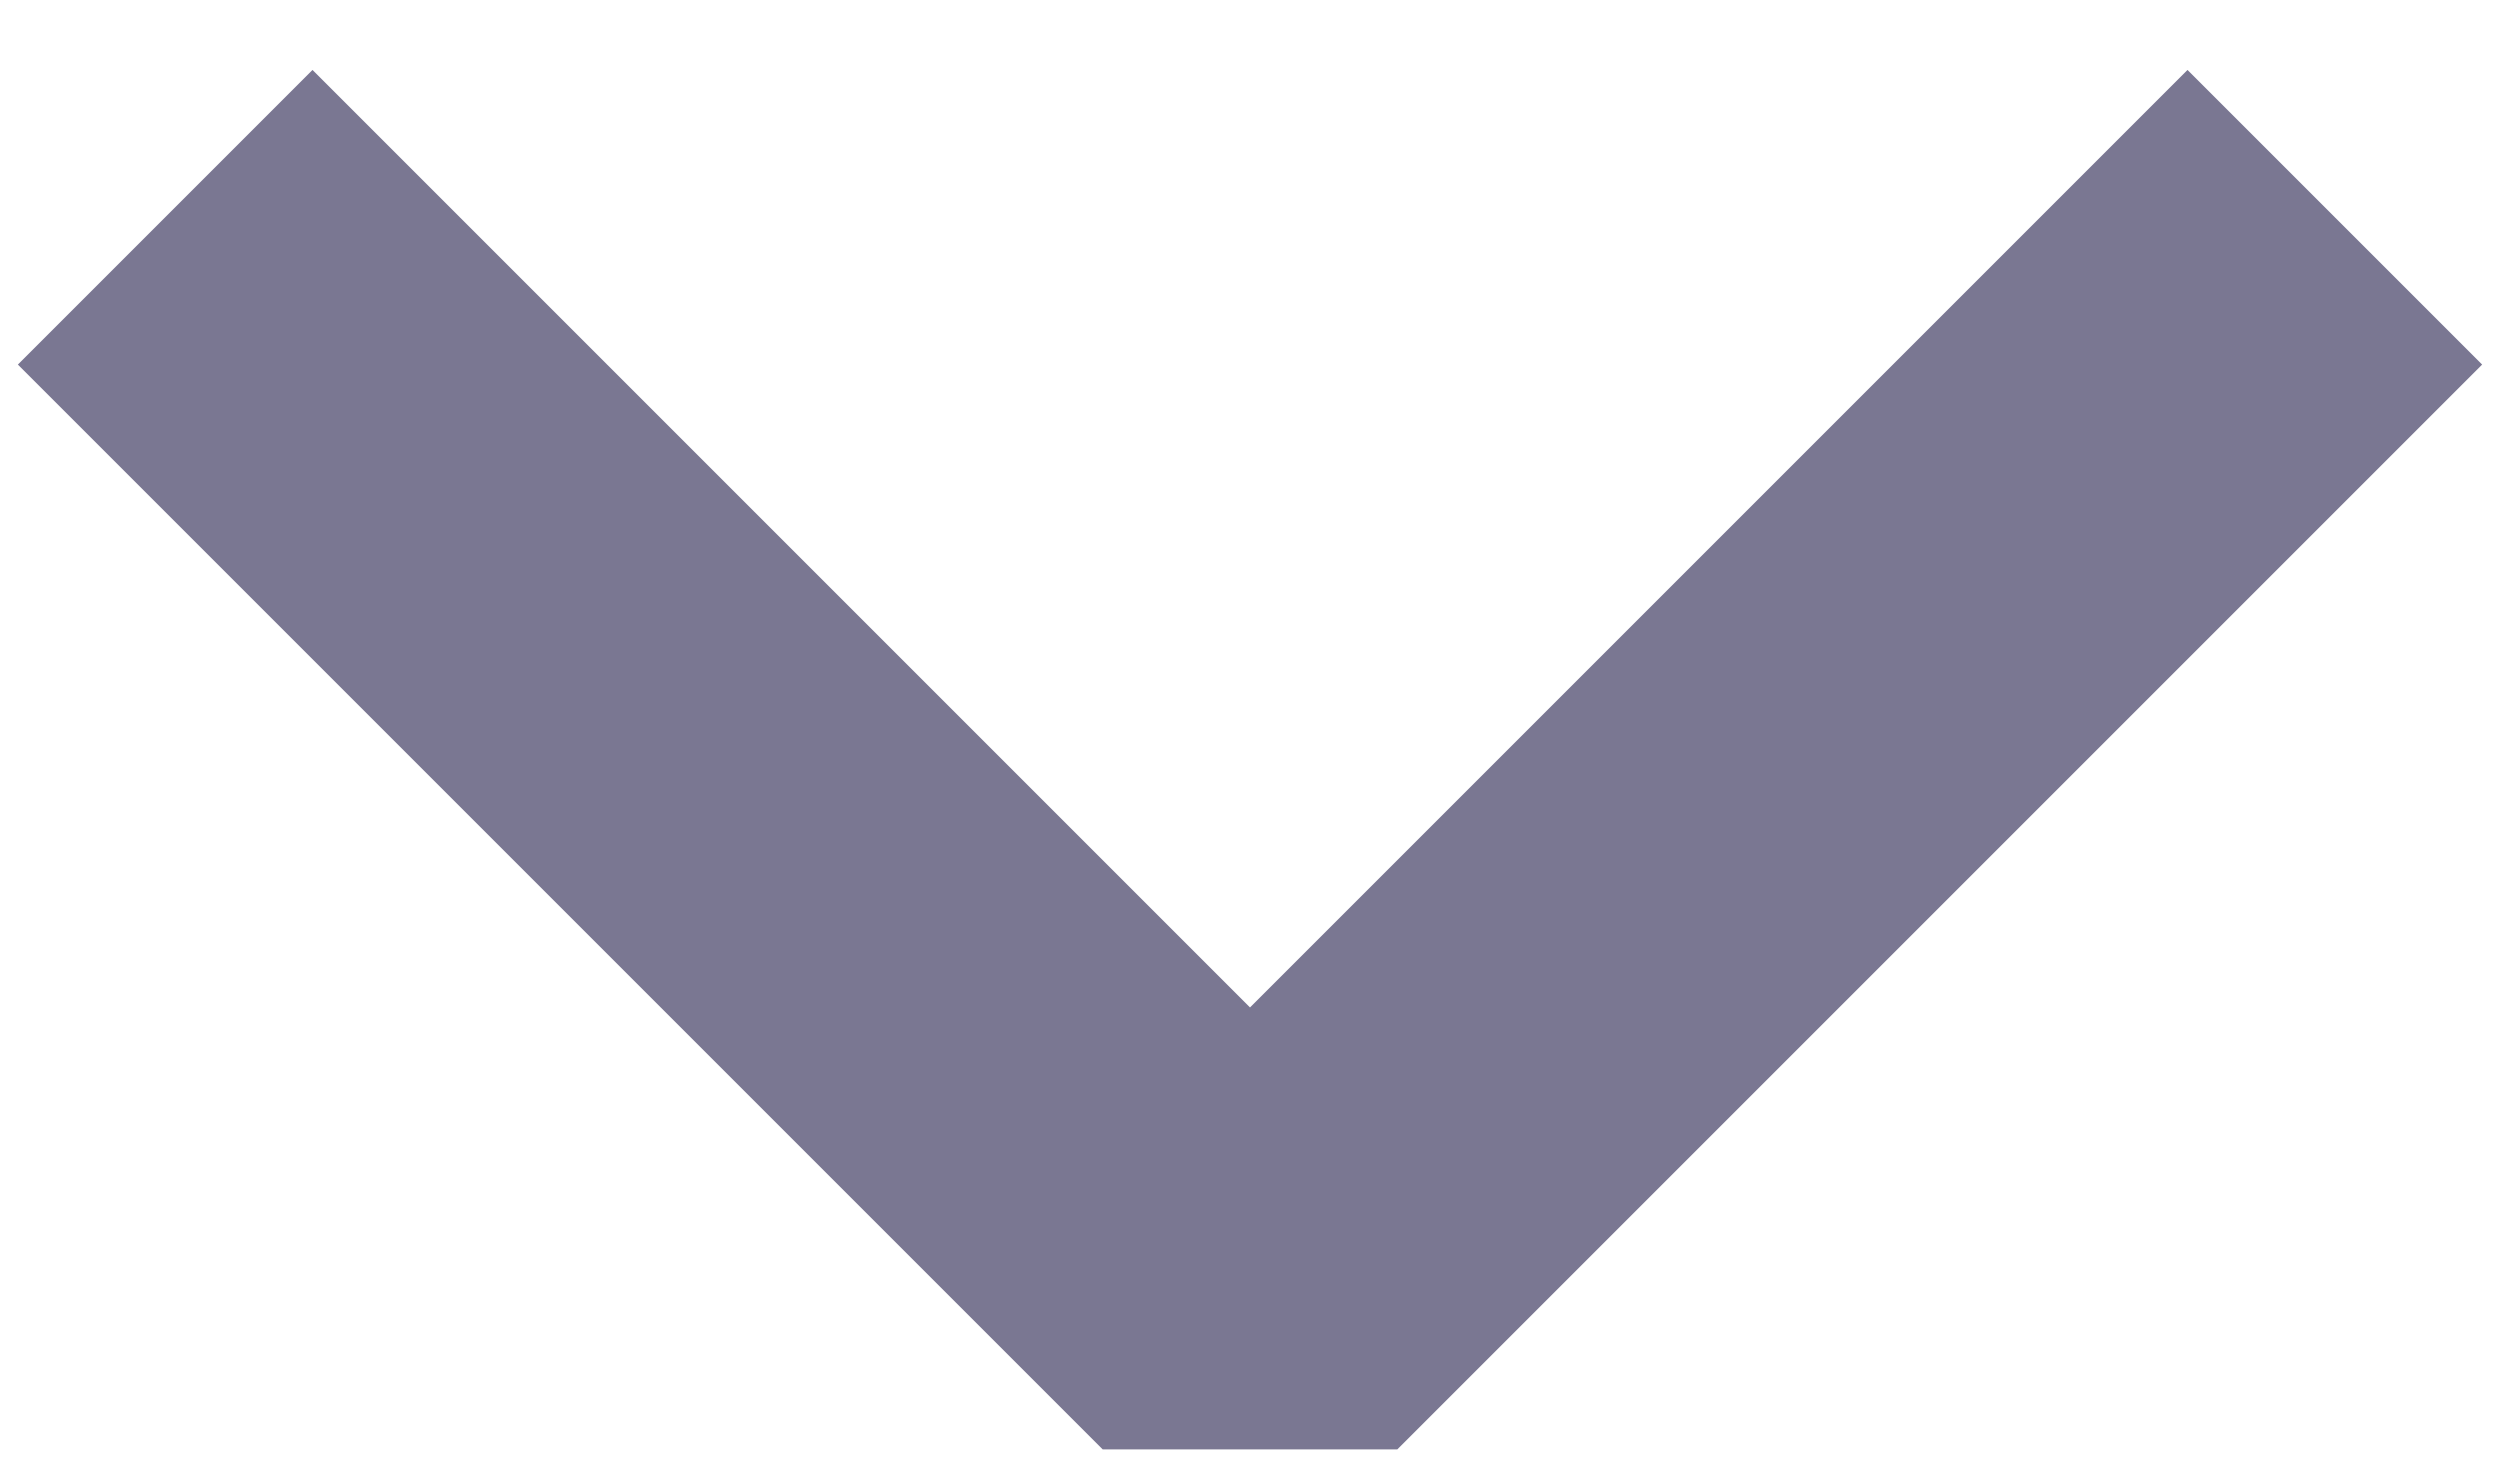 <svg width="12" height="7" viewBox="0 0 12 7" fill="none" xmlns="http://www.w3.org/2000/svg">
    <path d="M1.5 1.75L6 6.25L10.5 1.75" stroke="#7A7792" stroke-width="2" stroke-linecap="square" stroke-linejoin="bevel"/>
</svg>
